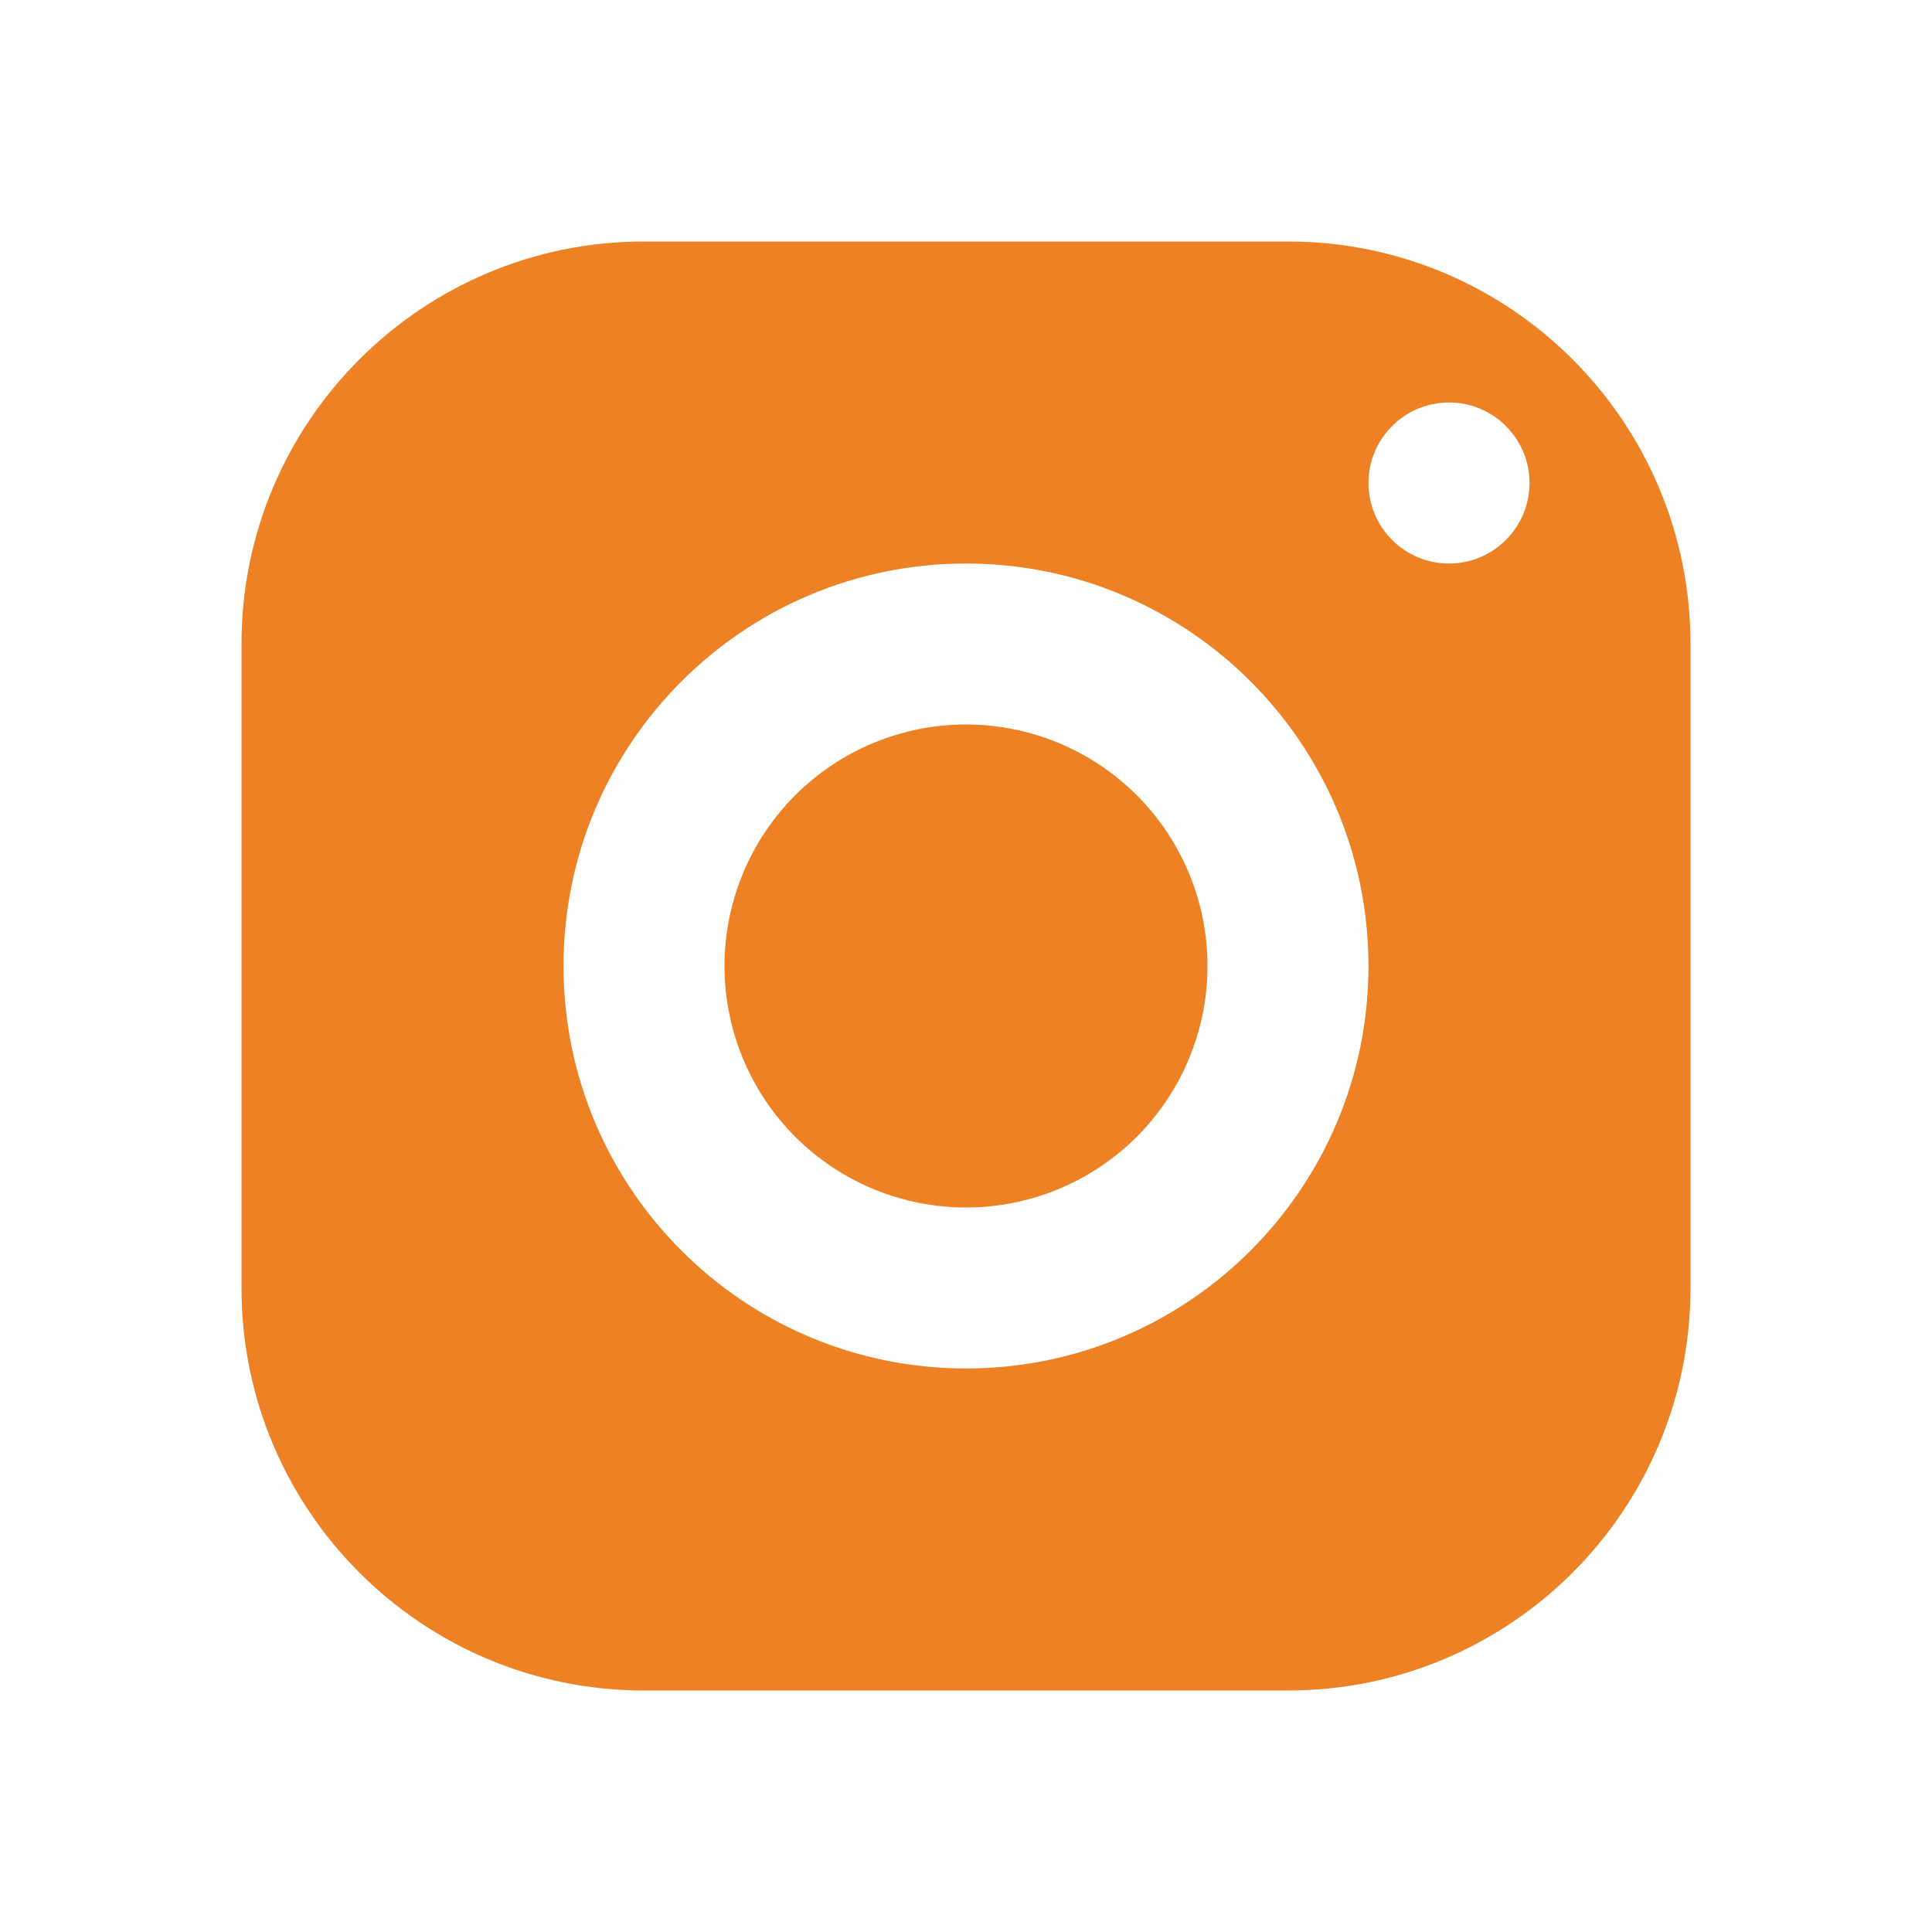 <svg width="28" height="28" viewBox="0 0 28 28" fill="none" xmlns="http://www.w3.org/2000/svg">
<g id="Frame">
<path id="Vector" d="M9.333 3.5C6.112 3.5 3.5 6.112 3.5 9.333V18.667C3.5 21.888 6.112 24.5 9.333 24.5H18.667C21.888 24.5 24.5 21.888 24.5 18.667V9.333C24.5 6.112 21.888 3.5 18.667 3.5H9.333ZM21 5.833C21.644 5.833 22.167 6.356 22.167 7C22.167 7.644 21.644 8.167 21 8.167C20.356 8.167 19.833 7.644 19.833 7C19.833 6.356 20.356 5.833 21 5.833ZM14 8.167C17.221 8.167 19.833 10.779 19.833 14C19.833 17.221 17.221 19.833 14 19.833C10.779 19.833 8.167 17.221 8.167 14C8.167 10.779 10.779 8.167 14 8.167ZM14 10.5C13.072 10.5 12.181 10.869 11.525 11.525C10.869 12.181 10.5 13.072 10.5 14C10.5 14.928 10.869 15.819 11.525 16.475C12.181 17.131 13.072 17.5 14 17.5C14.928 17.5 15.819 17.131 16.475 16.475C17.131 15.819 17.5 14.928 17.5 14C17.5 13.072 17.131 12.181 16.475 11.525C15.819 10.869 14.928 10.5 14 10.5Z" fill="#ED8123"/>
</g>
</svg>
